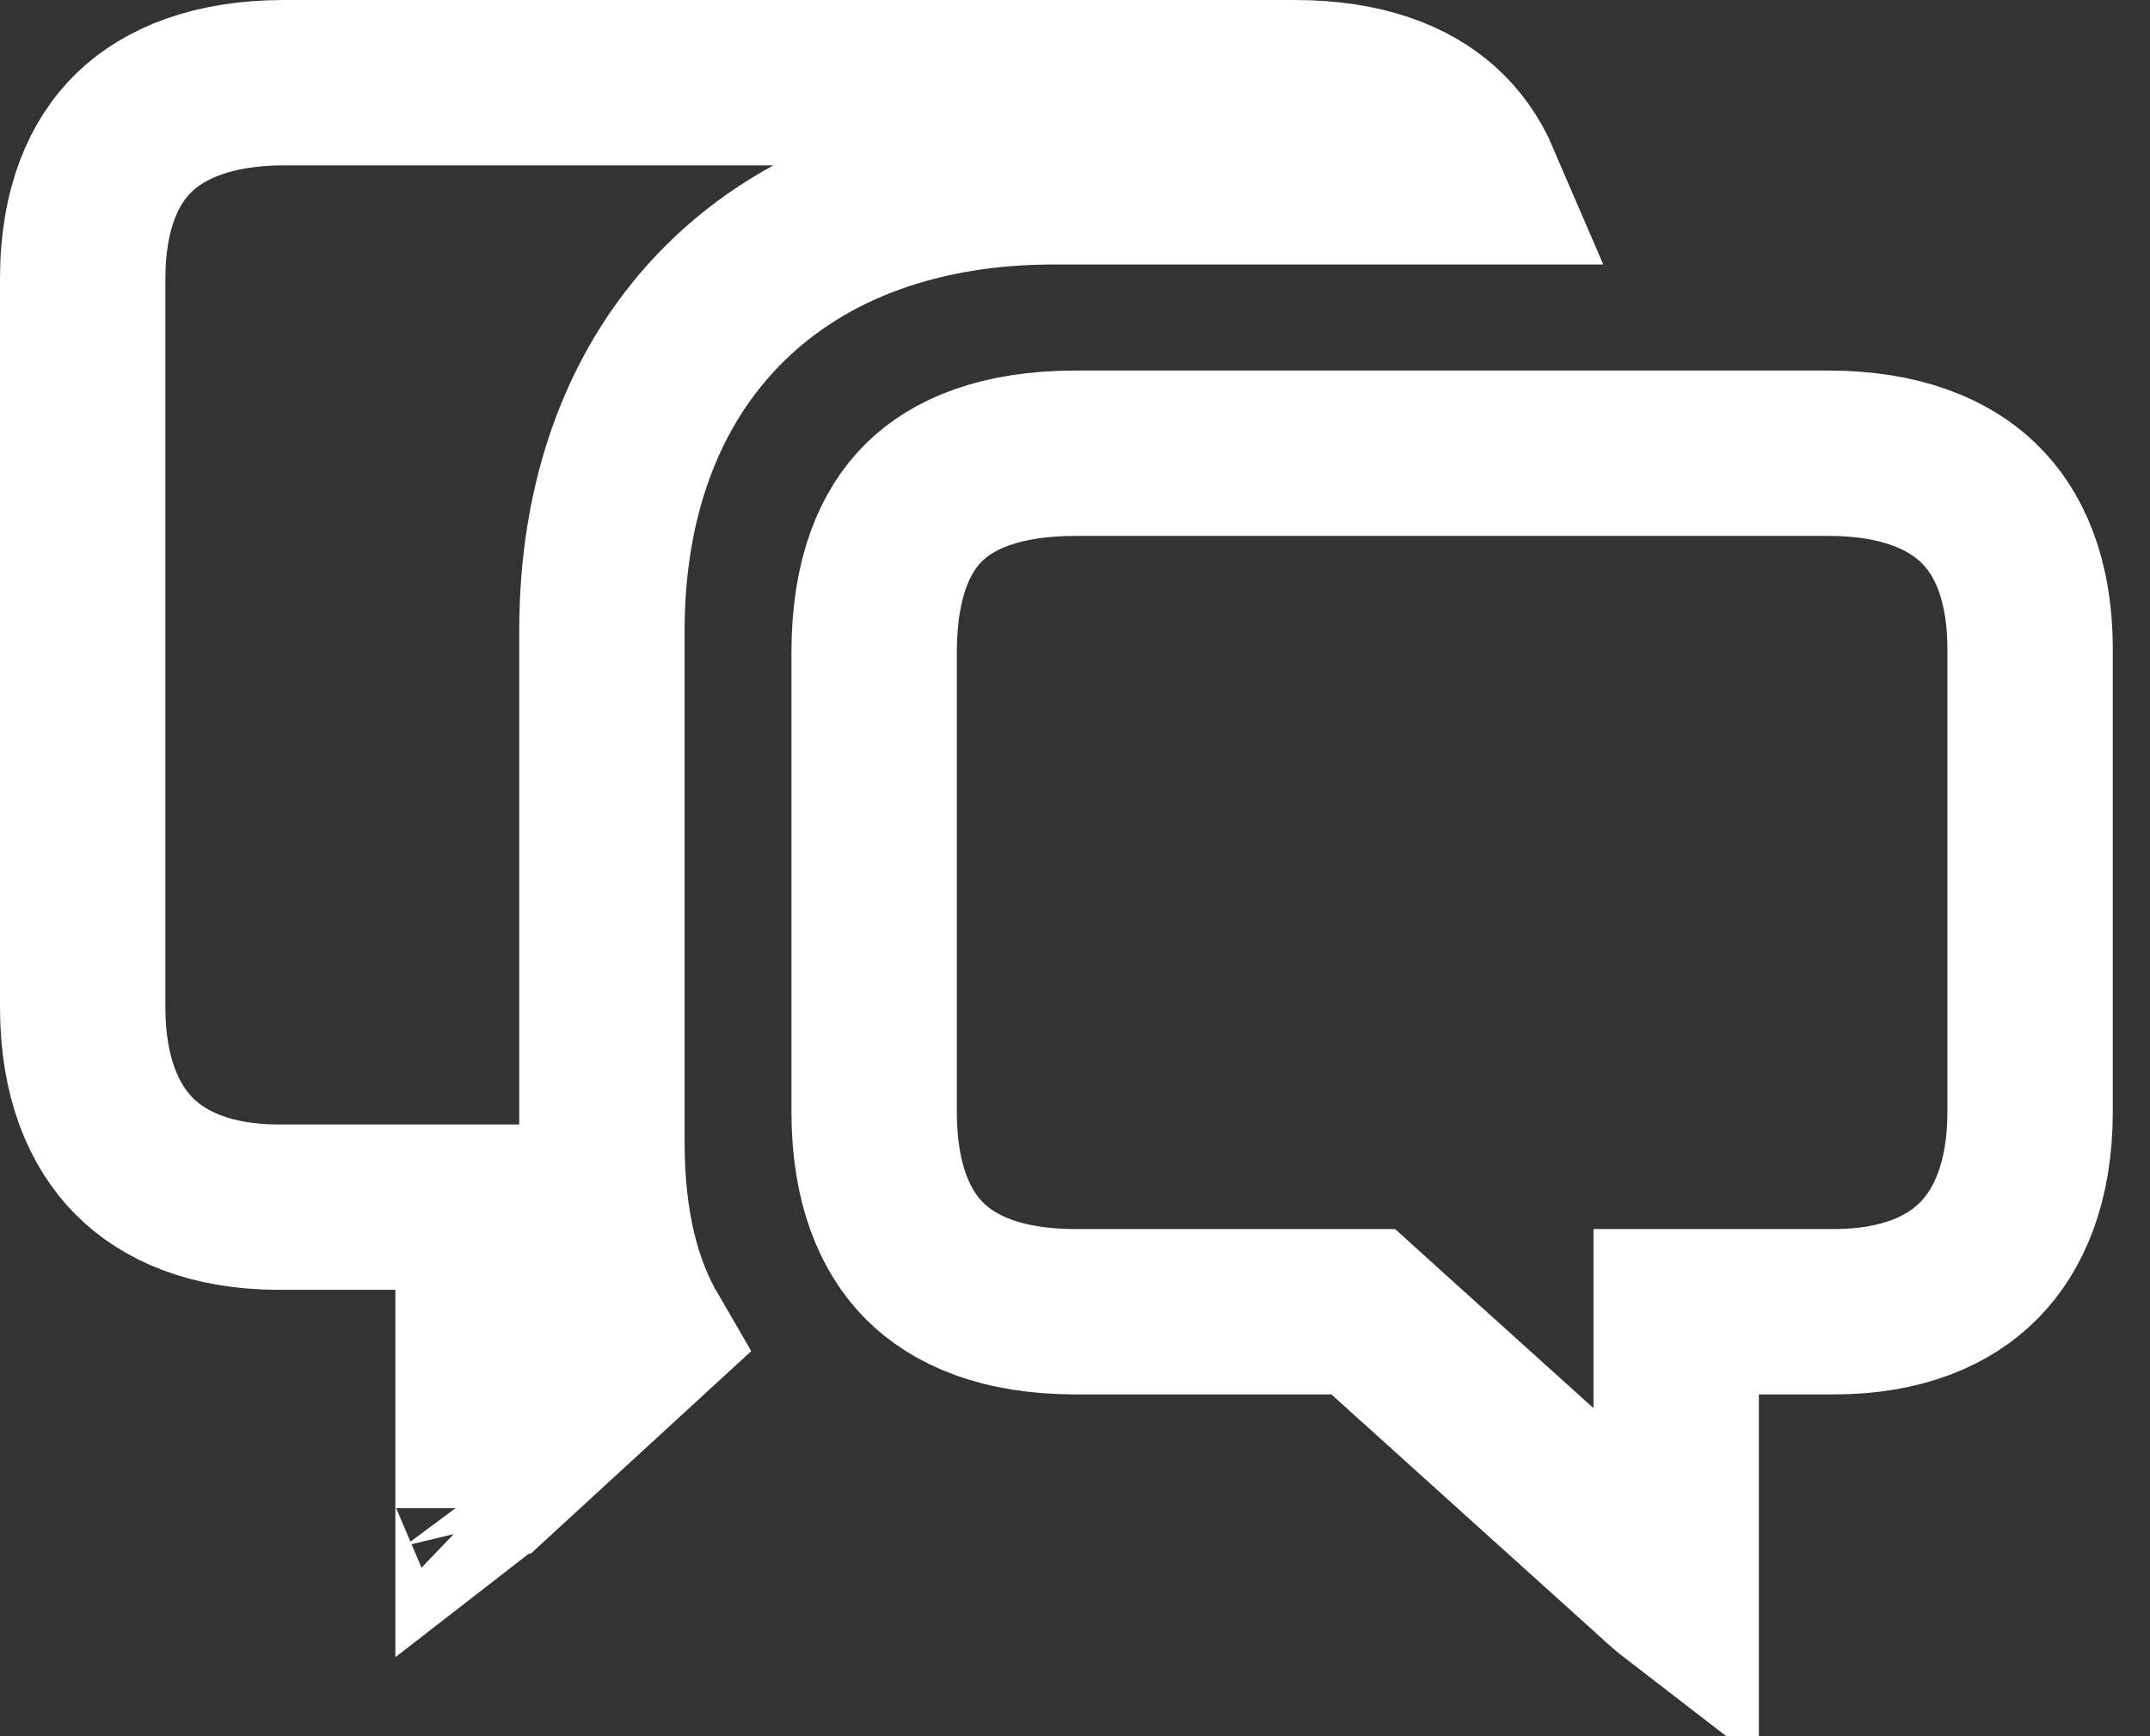 <svg width="26" height="21" viewBox="0 0 26 21" fill="none" xmlns="http://www.w3.org/2000/svg">
<rect x="0" y="0" width="26" height="21" fill="#333333" stroke="none"/>
<g clip-path="url(#clip0_687_3872)">
<path d="M6.03 17.791L6.029 17.791C5.923 17.889 5.843 17.957 5.781 18.005V15.601V14.601H4.781H3.375C2.55 14.601 1.981 14.346 1.62 13.982C1.258 13.616 1 13.034 1 12.182V3.375C1 2.513 1.262 1.951 1.622 1.602C1.988 1.249 2.574 1 3.437 1H15.653C16.51 1 17.066 1.238 17.415 1.552C17.602 1.719 17.758 1.933 17.872 2.199H12.744C11.16 2.199 9.768 2.678 8.77 3.665C7.771 4.653 7.279 6.038 7.279 7.629V13.816C7.279 14.815 7.479 15.571 7.816 16.15L6.03 17.791ZM5.79 18.24C5.791 18.241 5.791 18.242 5.791 18.242C5.791 18.242 5.791 18.242 5.79 18.24ZM21.27 15.866H20.27V16.866V19.271C20.209 19.224 20.128 19.155 20.022 19.057L20.022 19.057L20.015 19.051L16.771 16.124L16.486 15.866H16.102H13.008C12.114 15.866 11.535 15.607 11.18 15.251C10.824 14.895 10.571 14.32 10.571 13.447V7.893C10.571 6.986 10.826 6.42 11.172 6.078C11.52 5.734 12.095 5.482 13.008 5.482H22.113C22.976 5.482 23.562 5.731 23.927 6.085C24.288 6.433 24.55 6.995 24.55 7.857V13.447C24.55 14.3 24.292 14.882 23.93 15.247C23.569 15.612 23 15.866 22.175 15.866H21.27Z" stroke="white" stroke-width="2"/>
</g>
<defs>
<clipPath id="clip0_687_3872">
<rect width="26" height="21" fill="white"/>
</clipPath>
</defs>
</svg>
